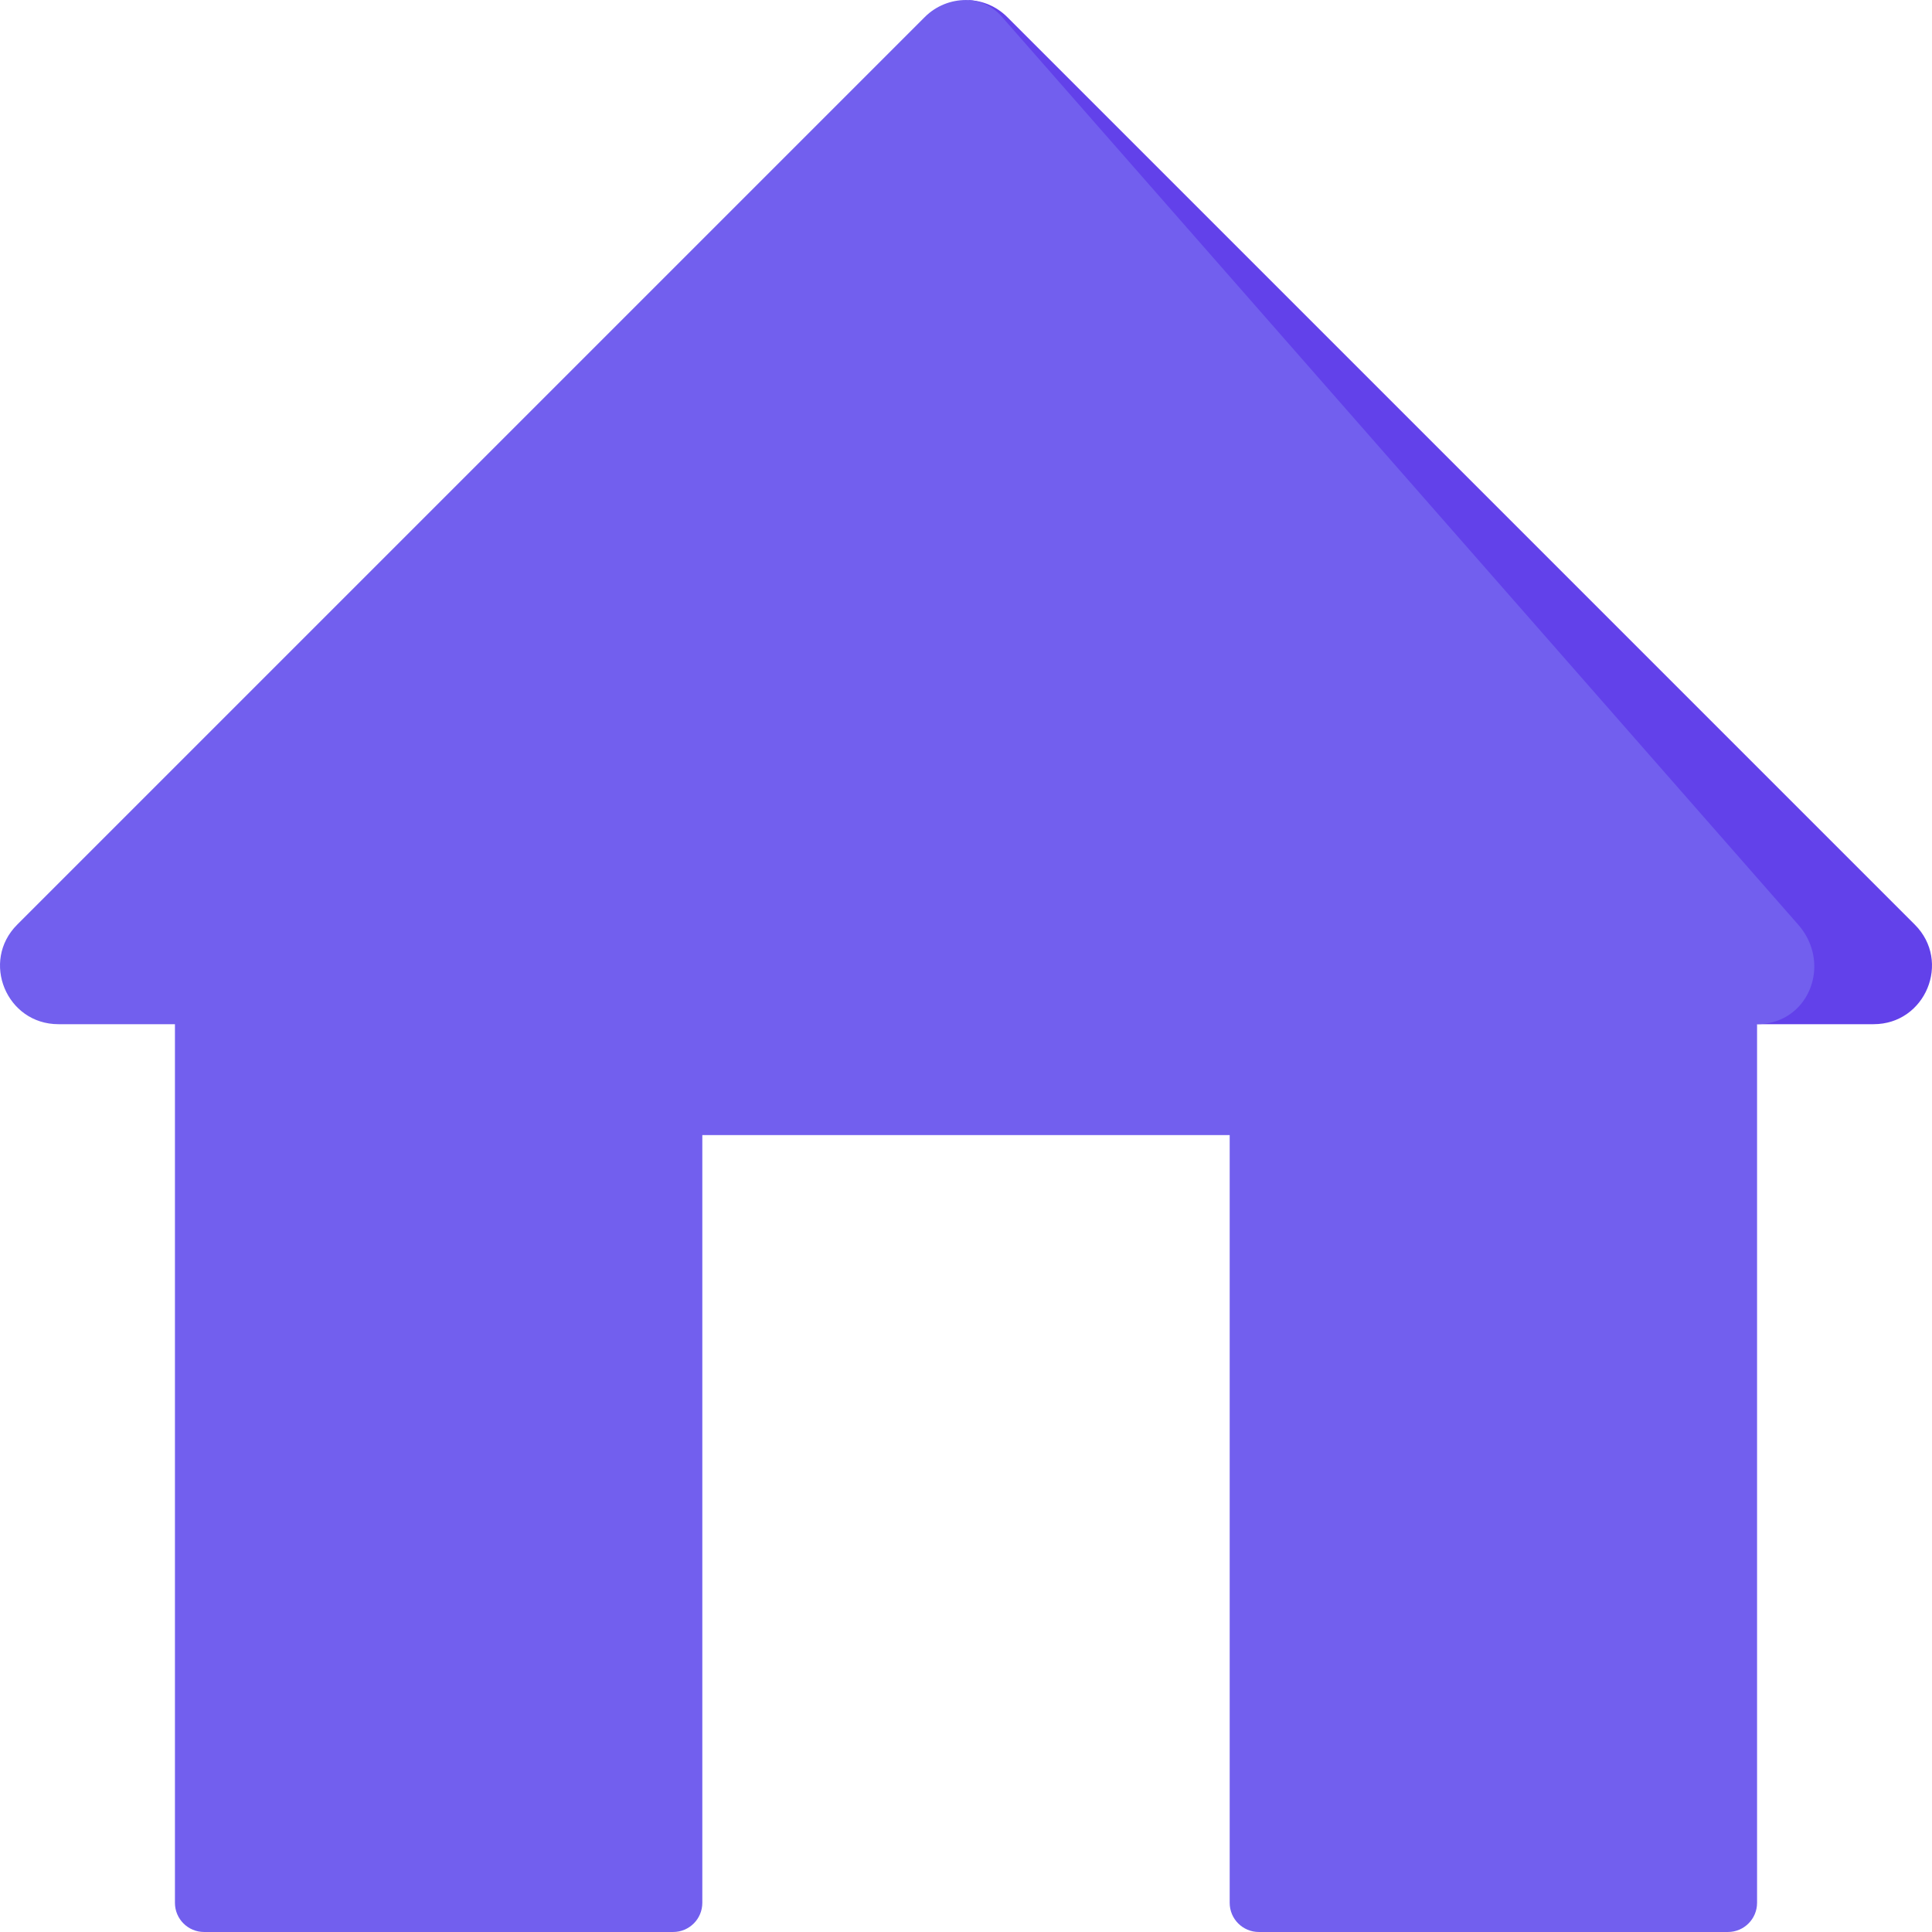 <svg id="Capa_1" enable-background="new 0 0 497.006 497.006" height="512" viewBox="0 0 497.006 497.006" width="512" xmlns="http://www.w3.org/2000/svg"><path d="m492.584 237.863-233.47-233.47c-2.77-2.77-6.35-4.23-9.98-4.37l202.87 263.45h29.97c13.36 0 20.06-16.16 10.61-25.61z" fill="#6241ea"/><path d="m462.584 237.863c2.84 3.24 4.14 7.06 4.14 10.74 0 7.72-5.69 14.85-14.72 14.87v226.03c0 4.142-3.358 7.5-7.5 7.5h-120.667c-4.142 0-7.5-3.358-7.5-7.5v-197.5h-135.666v197.5c0 4.142-3.358 7.5-7.5 7.5h-120.667c-4.142 0-7.5-3.358-7.5-7.5v-226.03h-29.972c-13.365 0-20.059-16.159-10.608-25.61l233.47-233.47c2.93-2.93 6.77-4.39 10.61-4.39.21 0 .42.01.63.02 2.96.16 5.87 1.43 8.21 3.84z" fill="#725fee"/></svg>